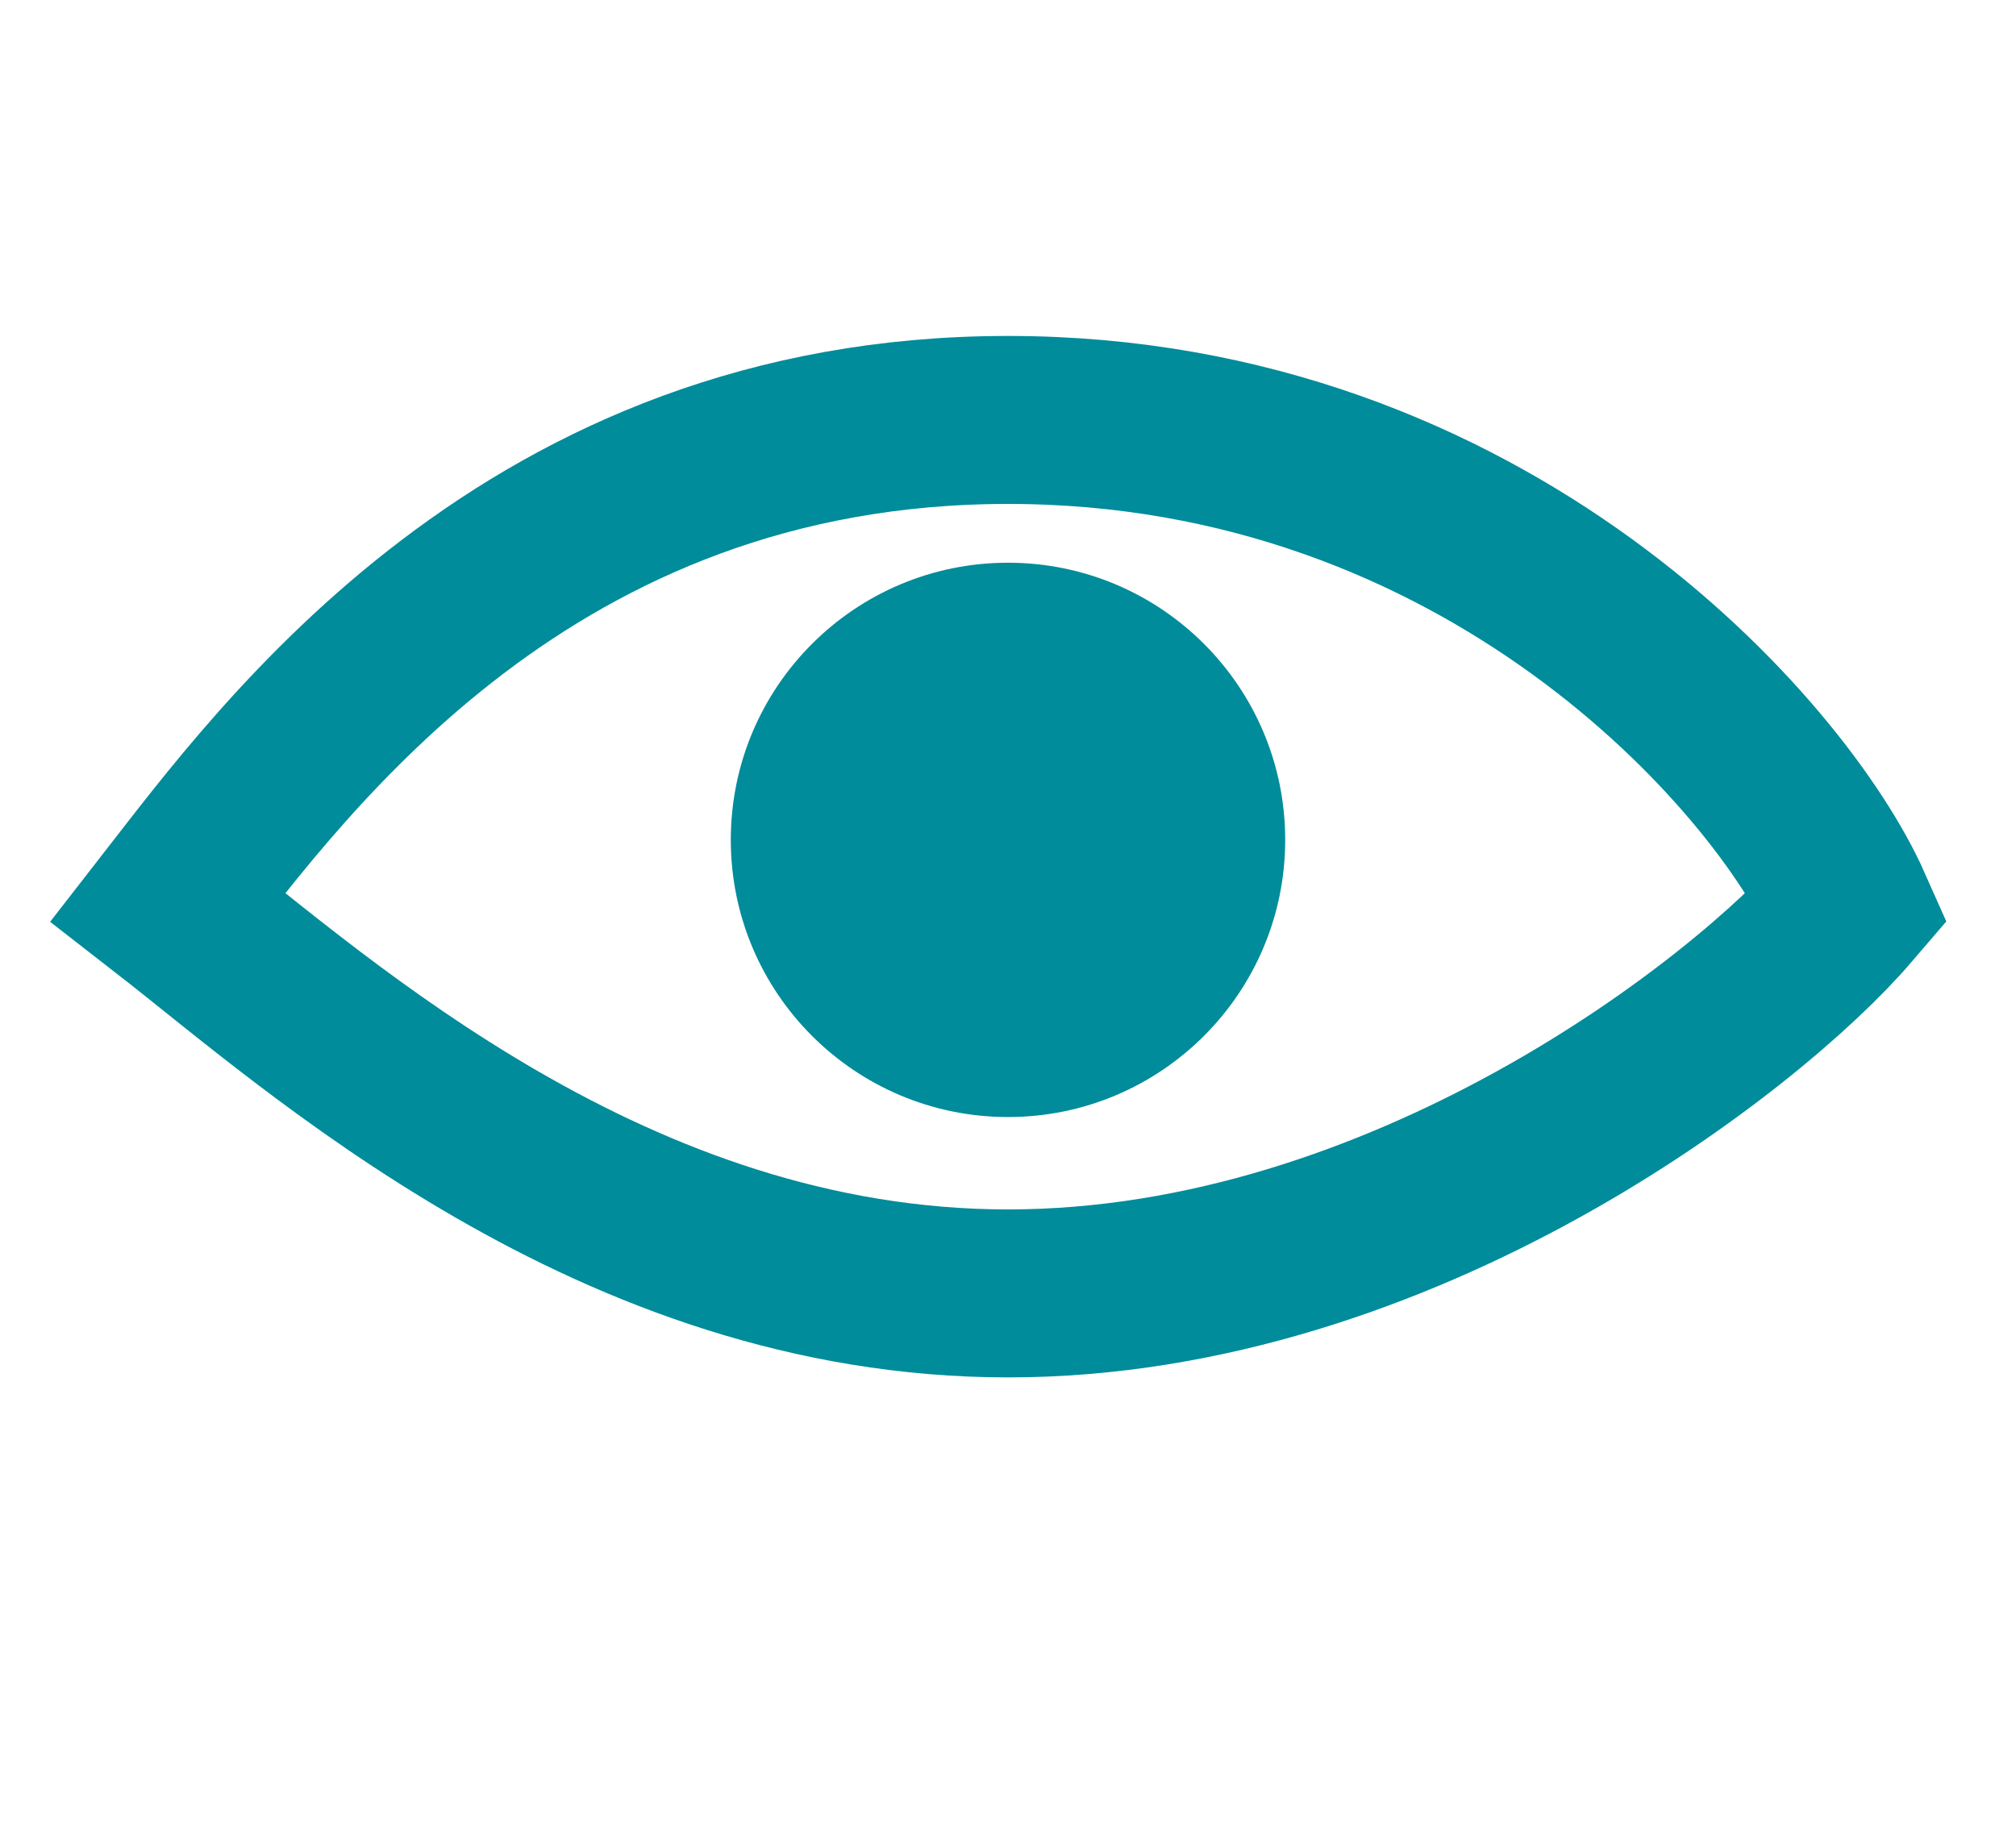 <?xml version="1.0" encoding="utf-8"?>
<!-- Generator: Adobe Illustrator 24.1.2, SVG Export Plug-In . SVG Version: 6.00 Build 0)  -->
<svg version="1.1" id="Слой_1" xmlns="http://www.w3.org/2000/svg" xmlns:xlink="http://www.w3.org/1999/xlink" x="0px" y="0px"
	 viewBox="0 0 24 22" style="enable-background:new 0 0 24 22;" xml:space="preserve">
<style type="text/css">
	.st0{fill:none;stroke:#008C9A;stroke-width:2;}
	.st1{fill:#008C9A;}
</style>
<path class="st0" d="M12,5C6.3,5,3.4,9,2,10.8c1.8,1.4,5.3,4.6,10,4.6c4.7,0,8.8-3.2,10-4.6C21.2,9,17.7,5,12,5z"/>
<circle class="st1" cx="12" cy="10" r="3.3"/>
</svg>
